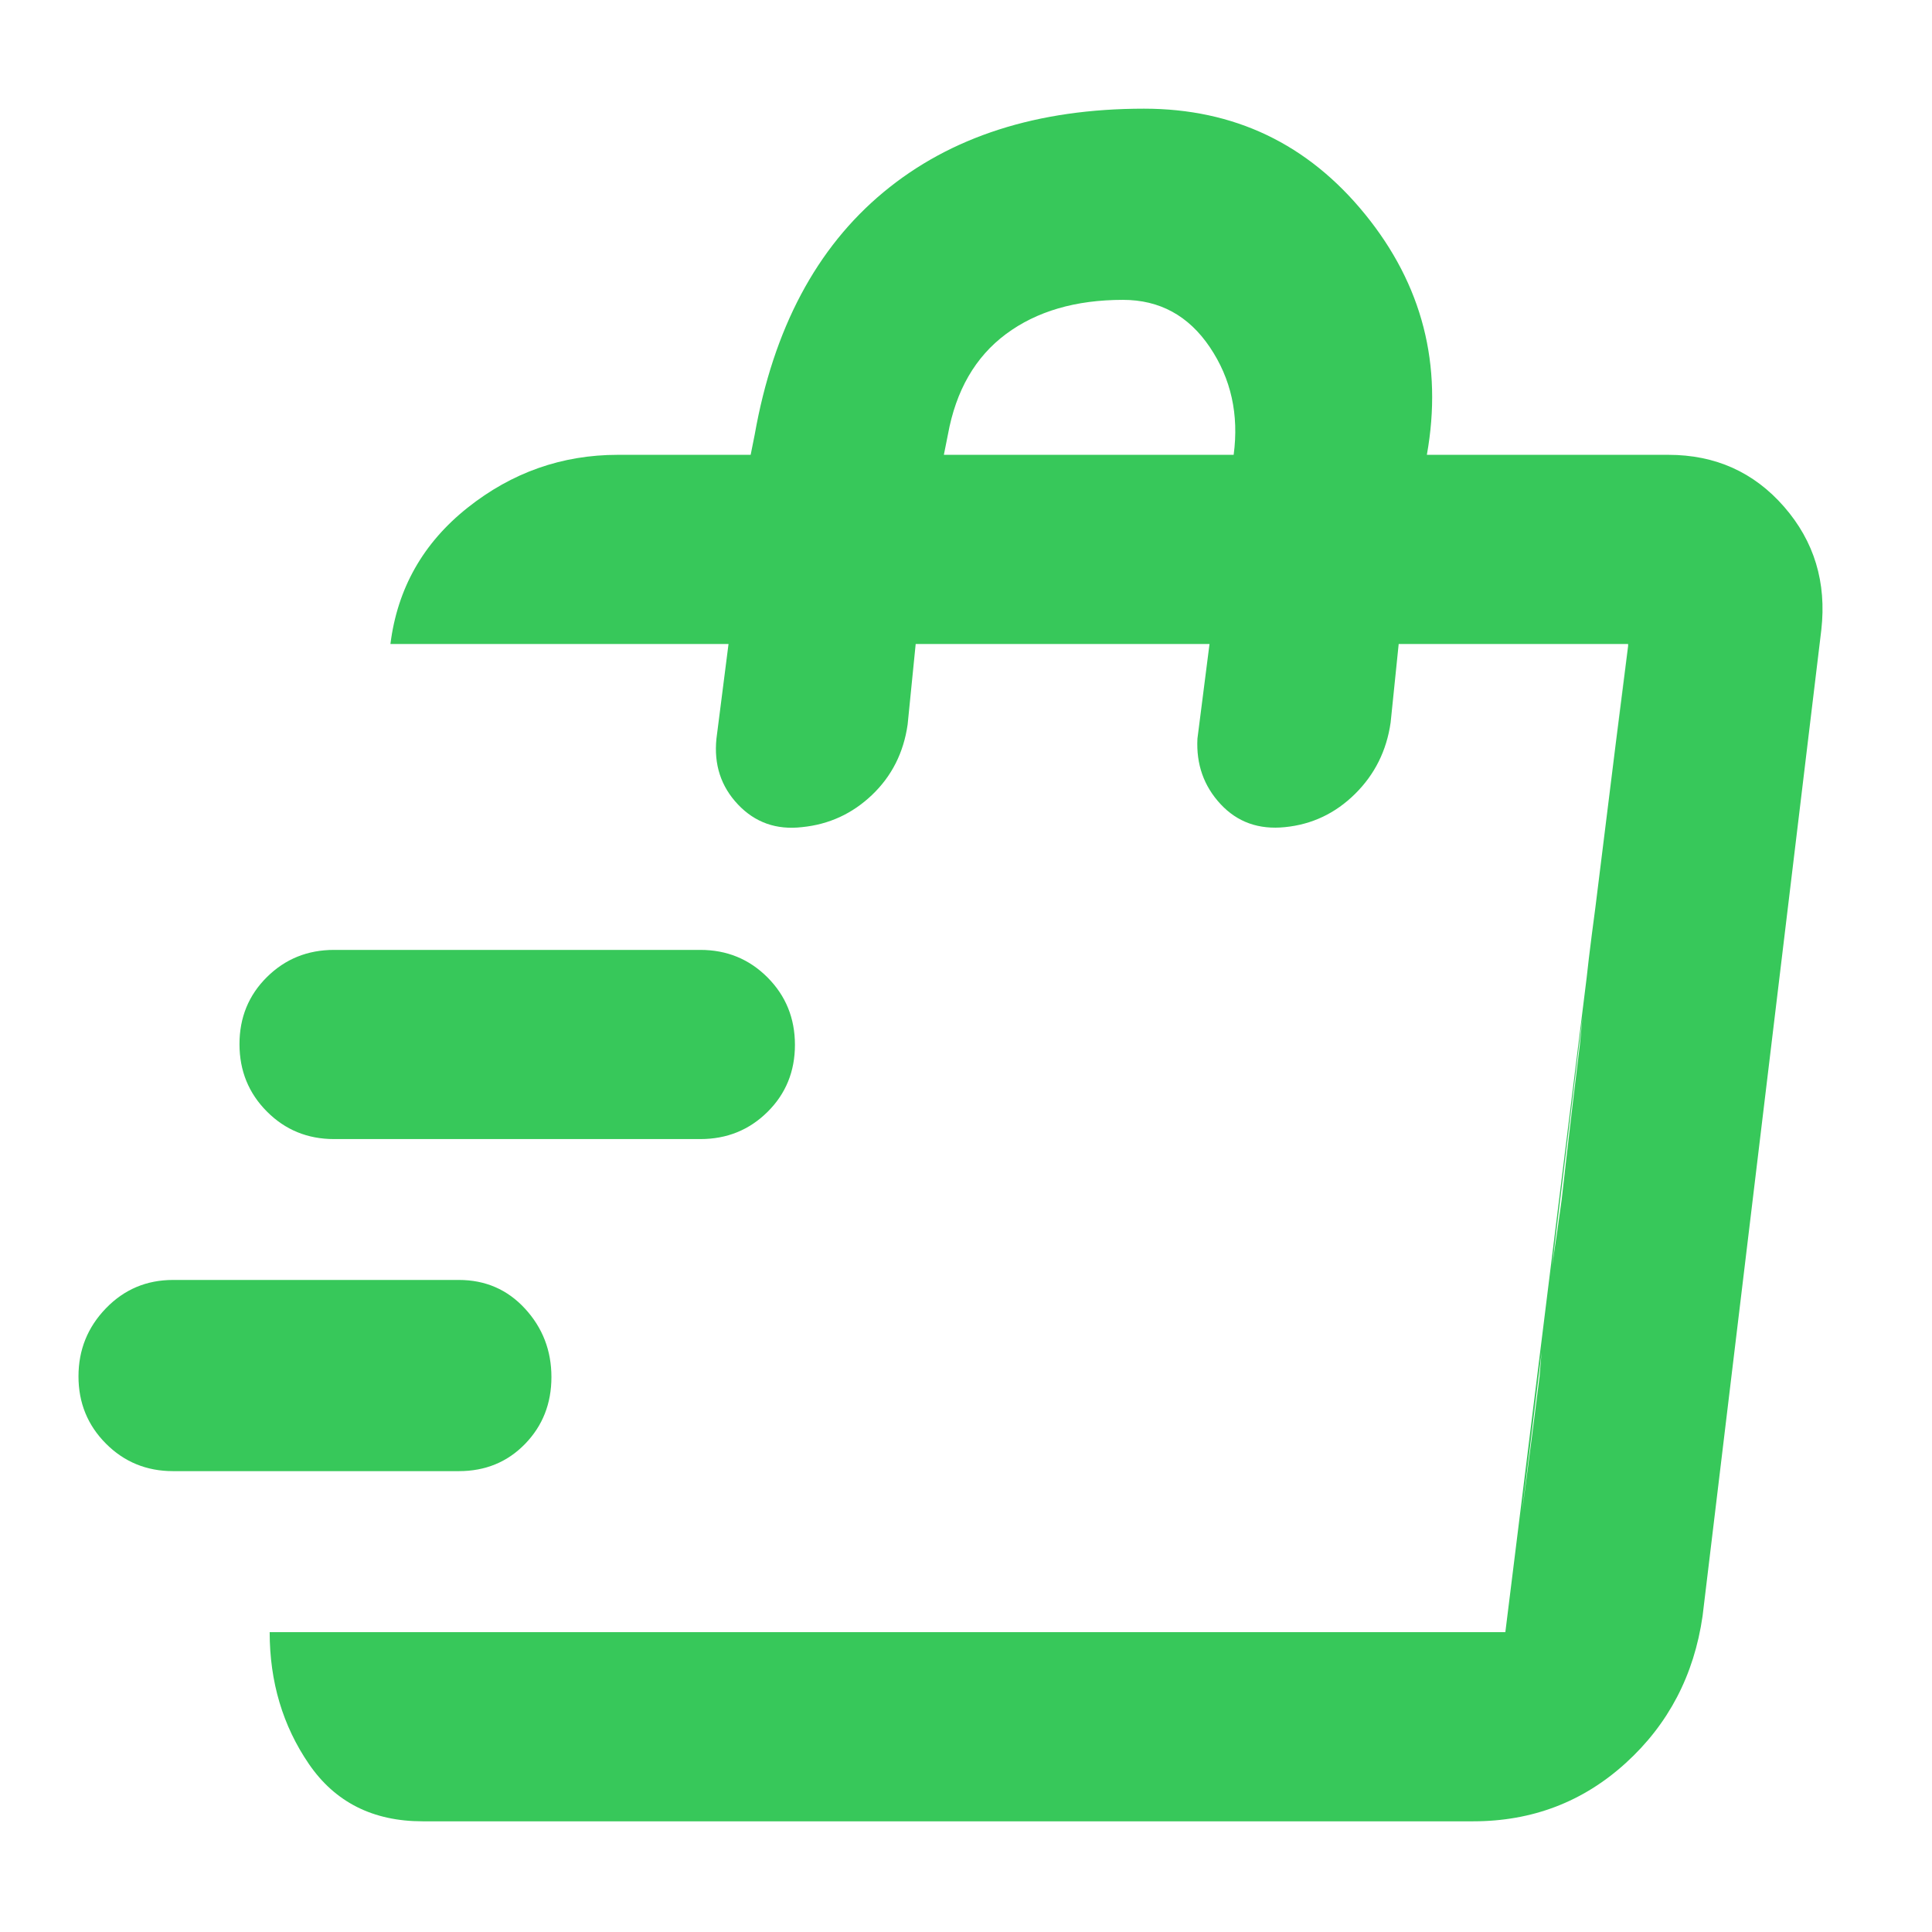 <svg xmlns="http://www.w3.org/2000/svg" height="48" viewBox="0 -960 960 960" width="48"><path fill="rgb(55, 200, 90)" d="m749-149 6-50 3-22.5q3-22.5 7-54.5 2-27 5.5-50t5.5-38l2.5-22q2.5-22 6.5-54.62 3-32.38 5.97-55.05l2.98-22.66L809-639v-1l-60 491ZM210-55q-37 0-56.5-28.47Q134-111.95 134-149h614l61-491H695l-4 39q-3 21-17.69 35.5Q658.63-551 638.5-549q-19.5 2-32-11.43T595-593l6-47H455l-4 40q-3 21-17.69 35-14.68 14-34.81 16-19.07 2.18-31.79-11.24Q354-573.65 356-593l6-47H194q5.2-41.38 38.3-67.69Q265.4-734 307-734h66l2-10q14-79 64-120.5T568.42-906q67.24 0 109.91 52.5T709-734h120q35 0 57.5 25.8T905-647l-59 490q-6.35 44.09-38.17 73.04Q776-55 732-55H210Zm259-679h144q4-30-11.85-53.5T558-811q-35.3 0-58.15 17T471-744l-2 10ZM228-229H86q-19.75 0-33.37-13.68Q39-256.35 39-276.09q0-19.73 13.63-33.82Q66.25-324 86-324h142q19.75 0 32.88 14.26 13.12 14.27 13.12 34 0 19.74-13.12 33.24Q247.75-229 228-229Zm120-165H166q-19.75 0-33.37-13.68Q119-421.35 119-441.18q0-19.82 13.63-33.32Q146.25-488 166-488h182q19.75 0 33.38 13.68Q395-460.65 395-440.82q0 19.82-13.62 33.32Q367.75-394 348-394Z"/></svg>